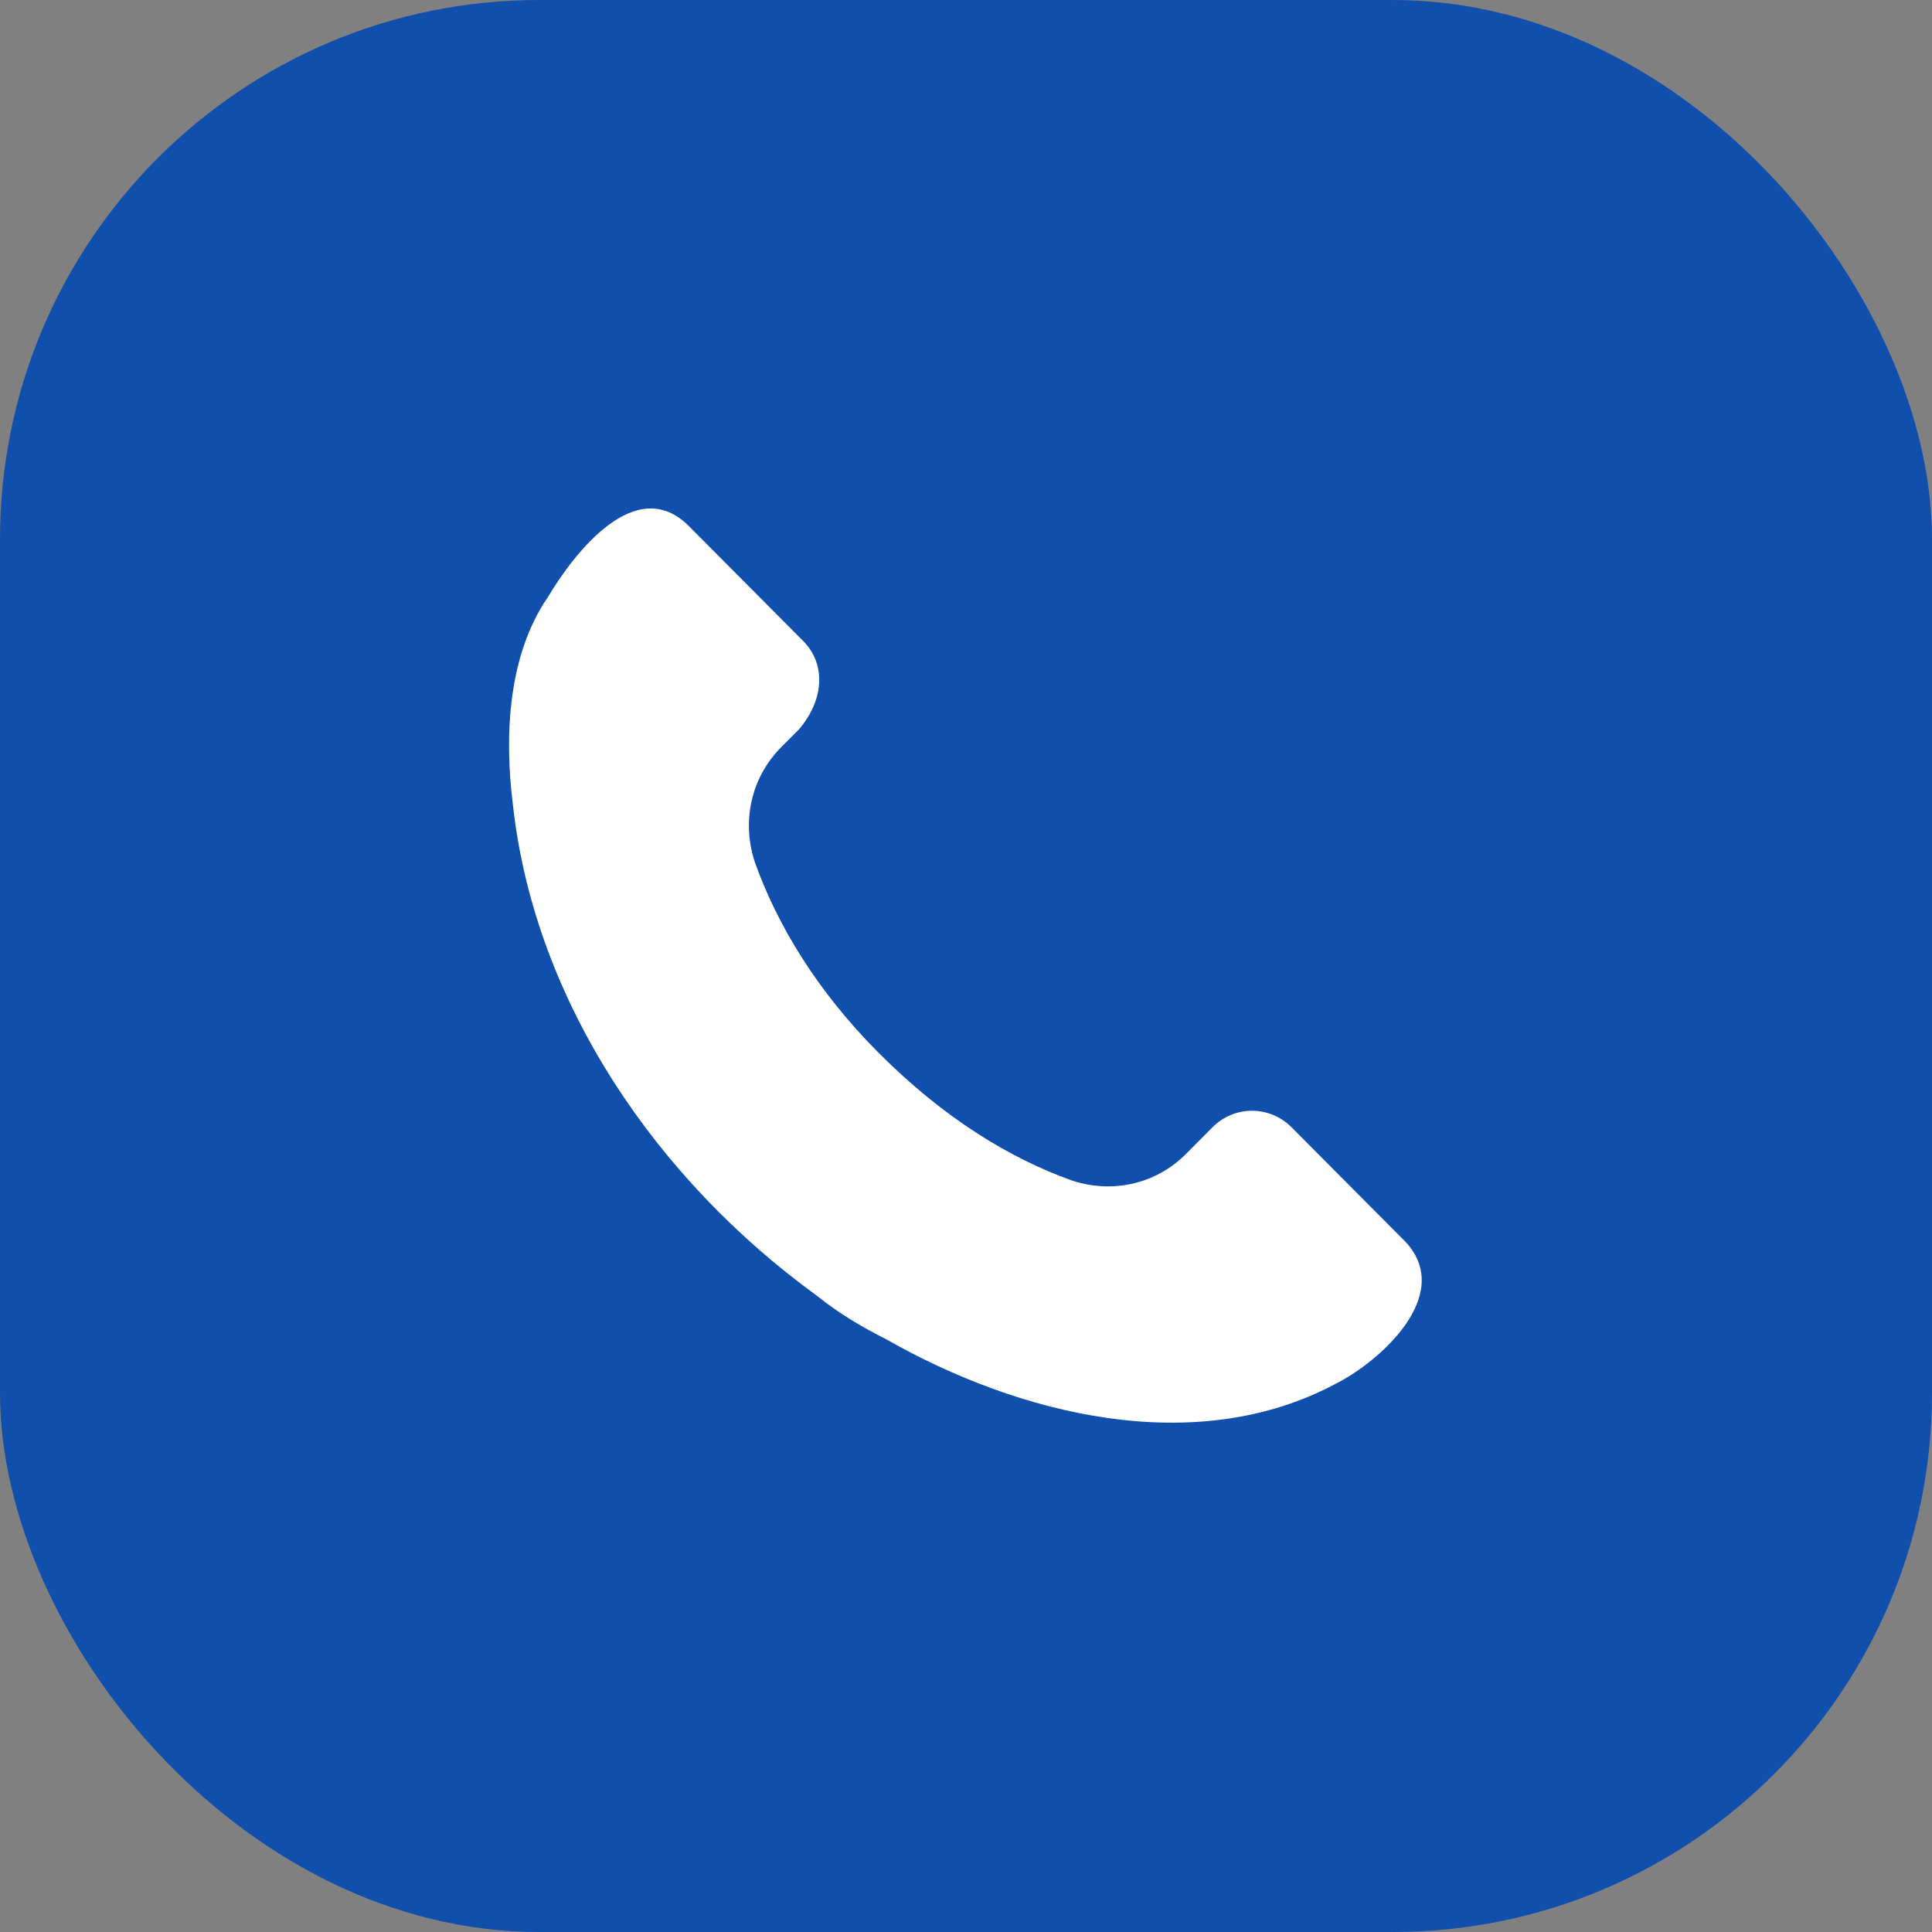 <svg width="43" height="43" viewBox="0 0 43 43" fill="none" xmlns="http://www.w3.org/2000/svg">
<rect x="0" y="0" width="43" height="43" fill="#808080" stroke="none"/>
<rect width="43" height="43" rx="12" fill="#114FAC"/>
<g clip-path="url(#clip0)">
<path d="M26.397 25.682C25.712 26.371 24.732 26.567 23.851 26.272C22.48 25.78 21.011 24.895 19.542 23.419C18.171 22.041 17.29 20.565 16.8 19.188C16.507 18.302 16.702 17.318 17.388 16.629L17.78 16.236C18.367 15.547 18.367 14.76 17.878 14.268L15.332 11.709C14.156 10.528 12.785 12.3 12.198 13.284C11.316 14.563 11.219 16.334 11.415 17.908C11.904 22.336 14.646 26.272 18.171 28.831C18.661 29.224 19.151 29.519 19.738 29.815C22.676 31.487 26.593 32.471 29.727 30.799C30.706 30.306 32.37 28.831 31.293 27.65L28.747 25.091C28.258 24.599 27.474 24.599 26.985 25.091L26.397 25.682Z" fill="white"/>
</g>
<defs>
<clipPath id="clip0">
<rect width="20.368" height="20.368" fill="white" transform="translate(11.316 11.316)"/>
</clipPath>
</defs>
</svg>

